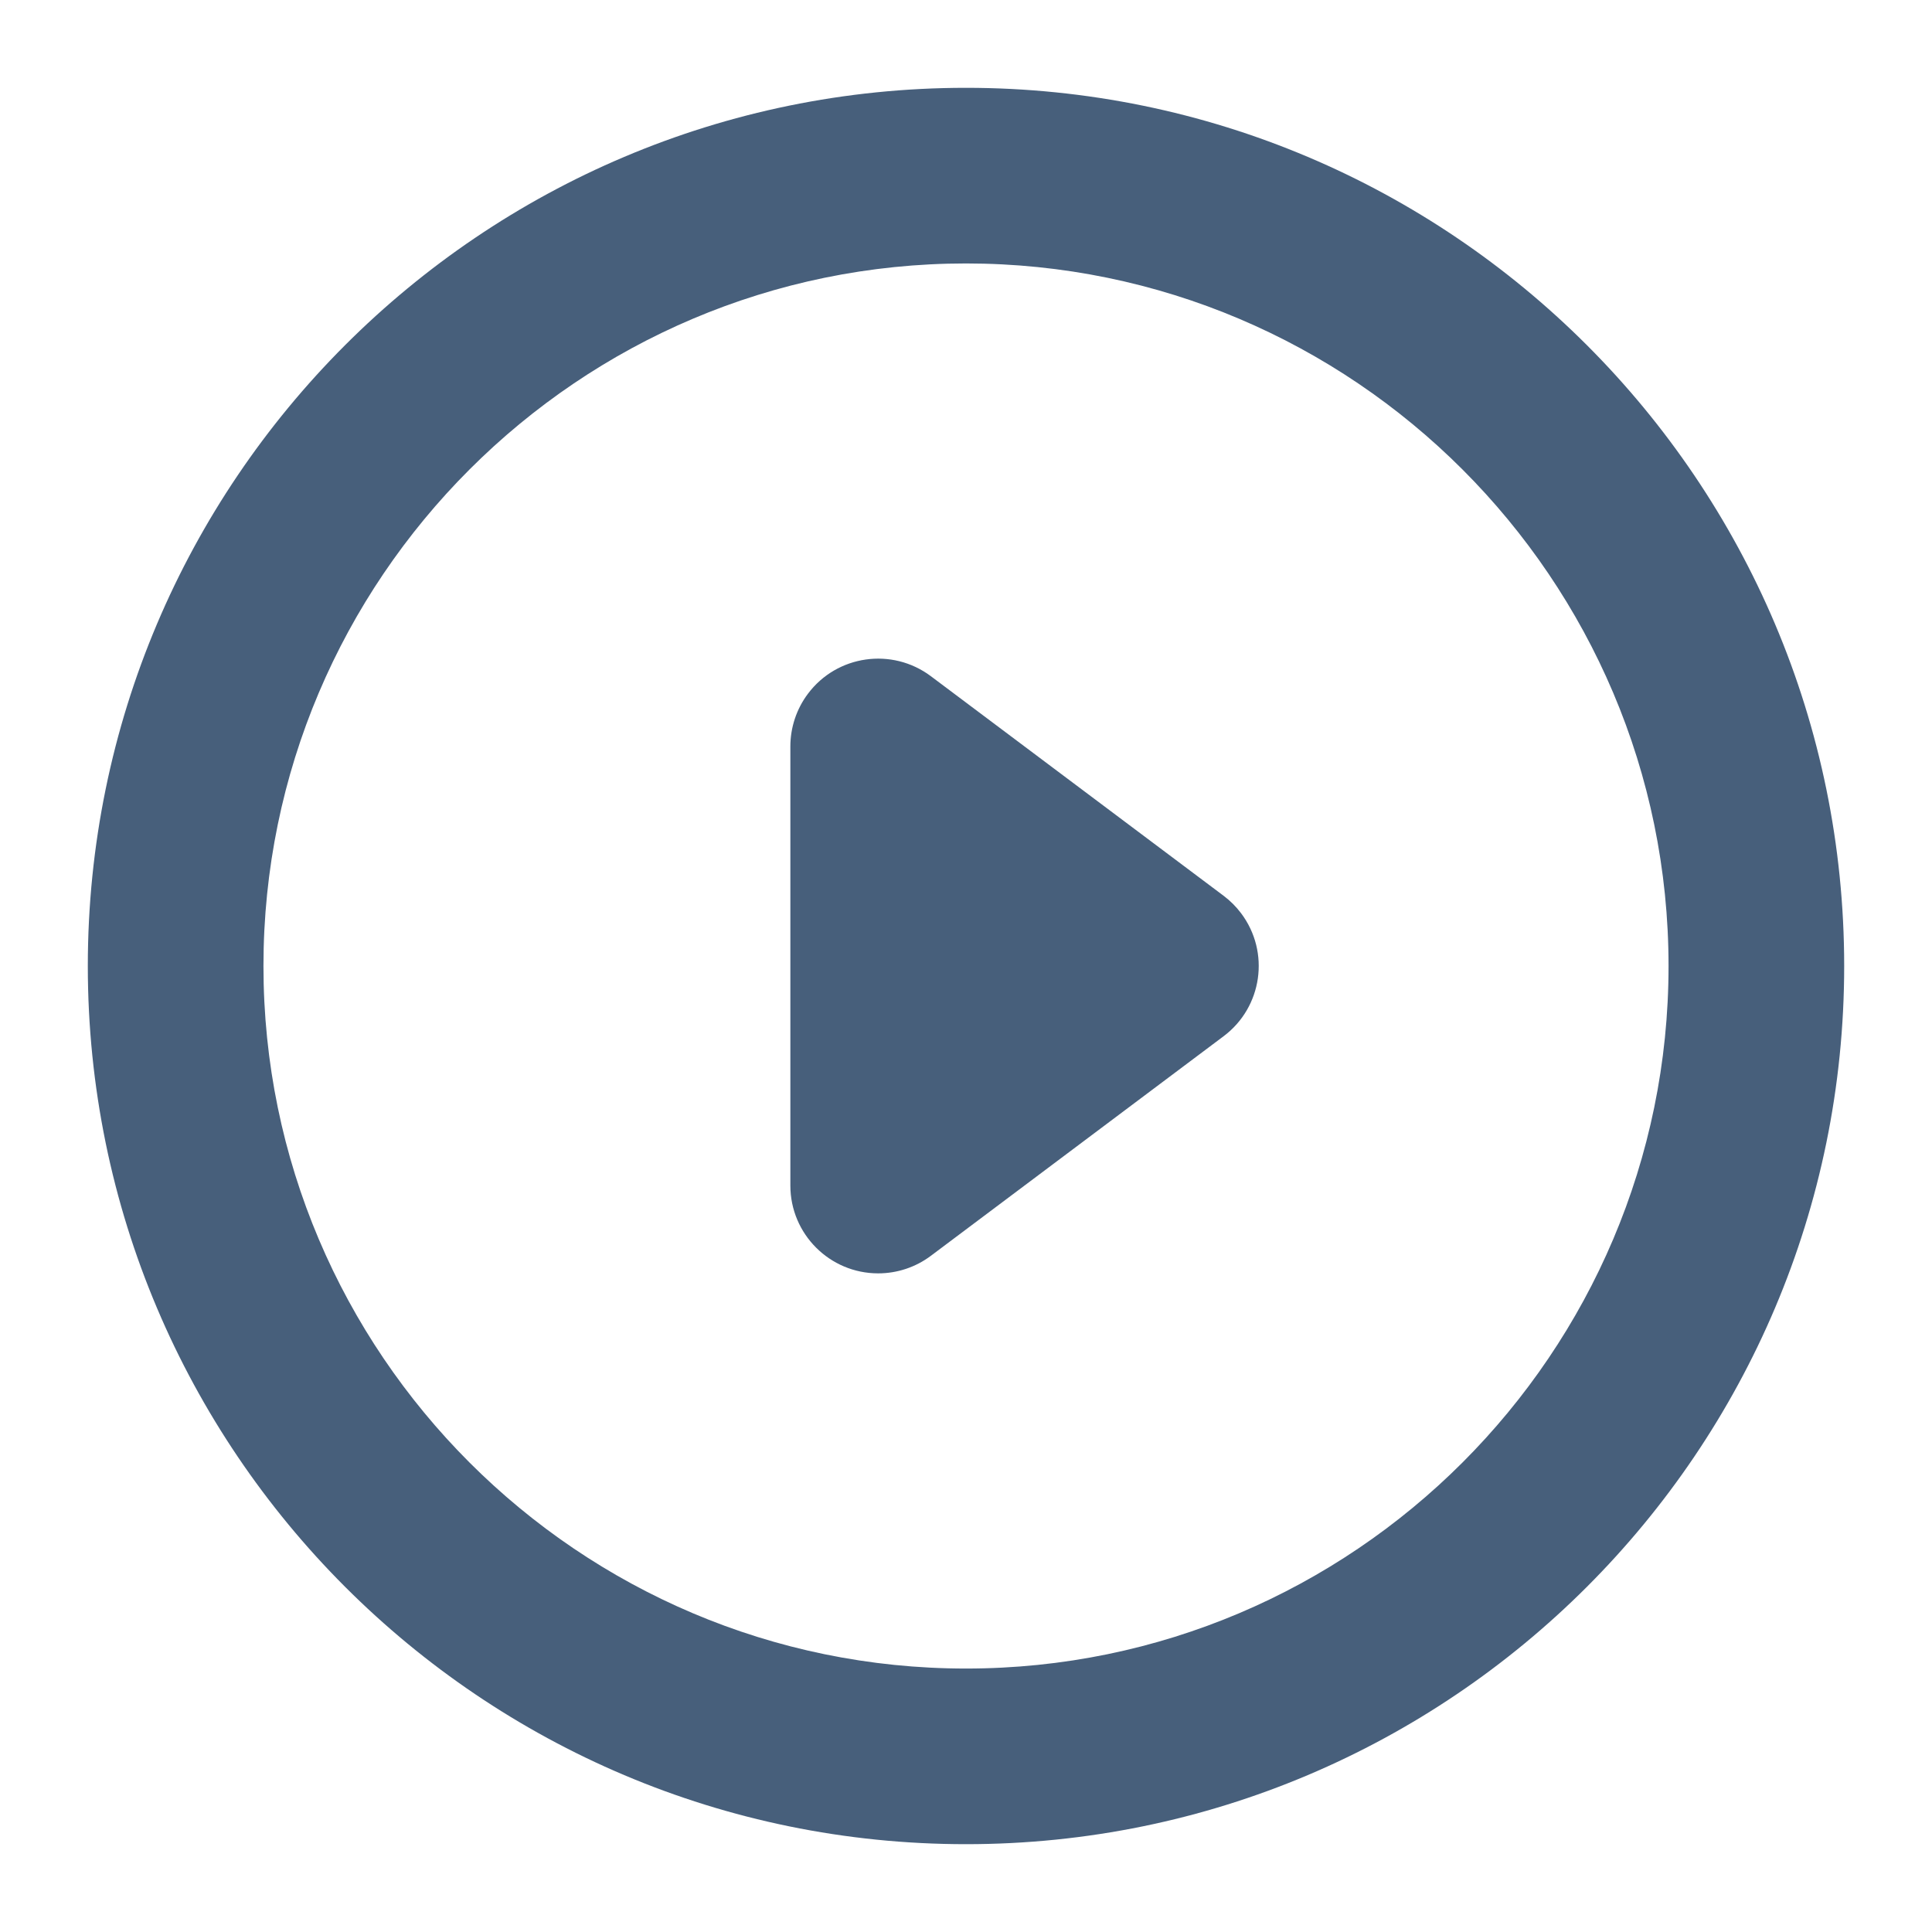 <?xml version="1.0" encoding="UTF-8"?>
<svg width="22px" height="22px" viewBox="0 0 22 22" version="1.1" xmlns="http://www.w3.org/2000/svg" xmlns:xlink="http://www.w3.org/1999/xlink">
    <!-- Generator: Sketch 52.5 (67469) - http://www.bohemiancoding.com/sketch -->
    <title> Icons / Basic / Play Round</title>
    <desc>Created with Sketch.</desc>
    <g id="-Icons-/-Basic-/-Play-Round" stroke="none" stroke-width="1" fill="none" fill-rule="evenodd">
        <path d="M13.933,10.2 L10.6,7.7 C10.158,7.369 9.531,7.458 9.2,7.9 C9.07,8.073 9,8.284 9,8.5 L9,13.5 C9,14.052 9.448,14.5 10,14.5 C10.216,14.5 10.427,14.43 10.6,14.3 L13.933,11.8 C14.375,11.469 14.465,10.842 14.133,10.4 C14.076,10.324 14.009,10.257 13.933,10.2 Z M11,1 C5.48,1 1,5.48 1,11 C1,16.52 5.48,21 11,21 C16.52,21 21,16.52 21,11 C21,5.48 16.52,1 11,1 L11,1 Z M3,11 C3,6.59 6.59,3 11,3 C15.41,3 19,6.59 19,11 C19,15.41 15.41,19 11,19 C6.59,19 3,15.41 3,11 Z" id="Play-Round" fill="#475F7B"></path>
    </g>
</svg>